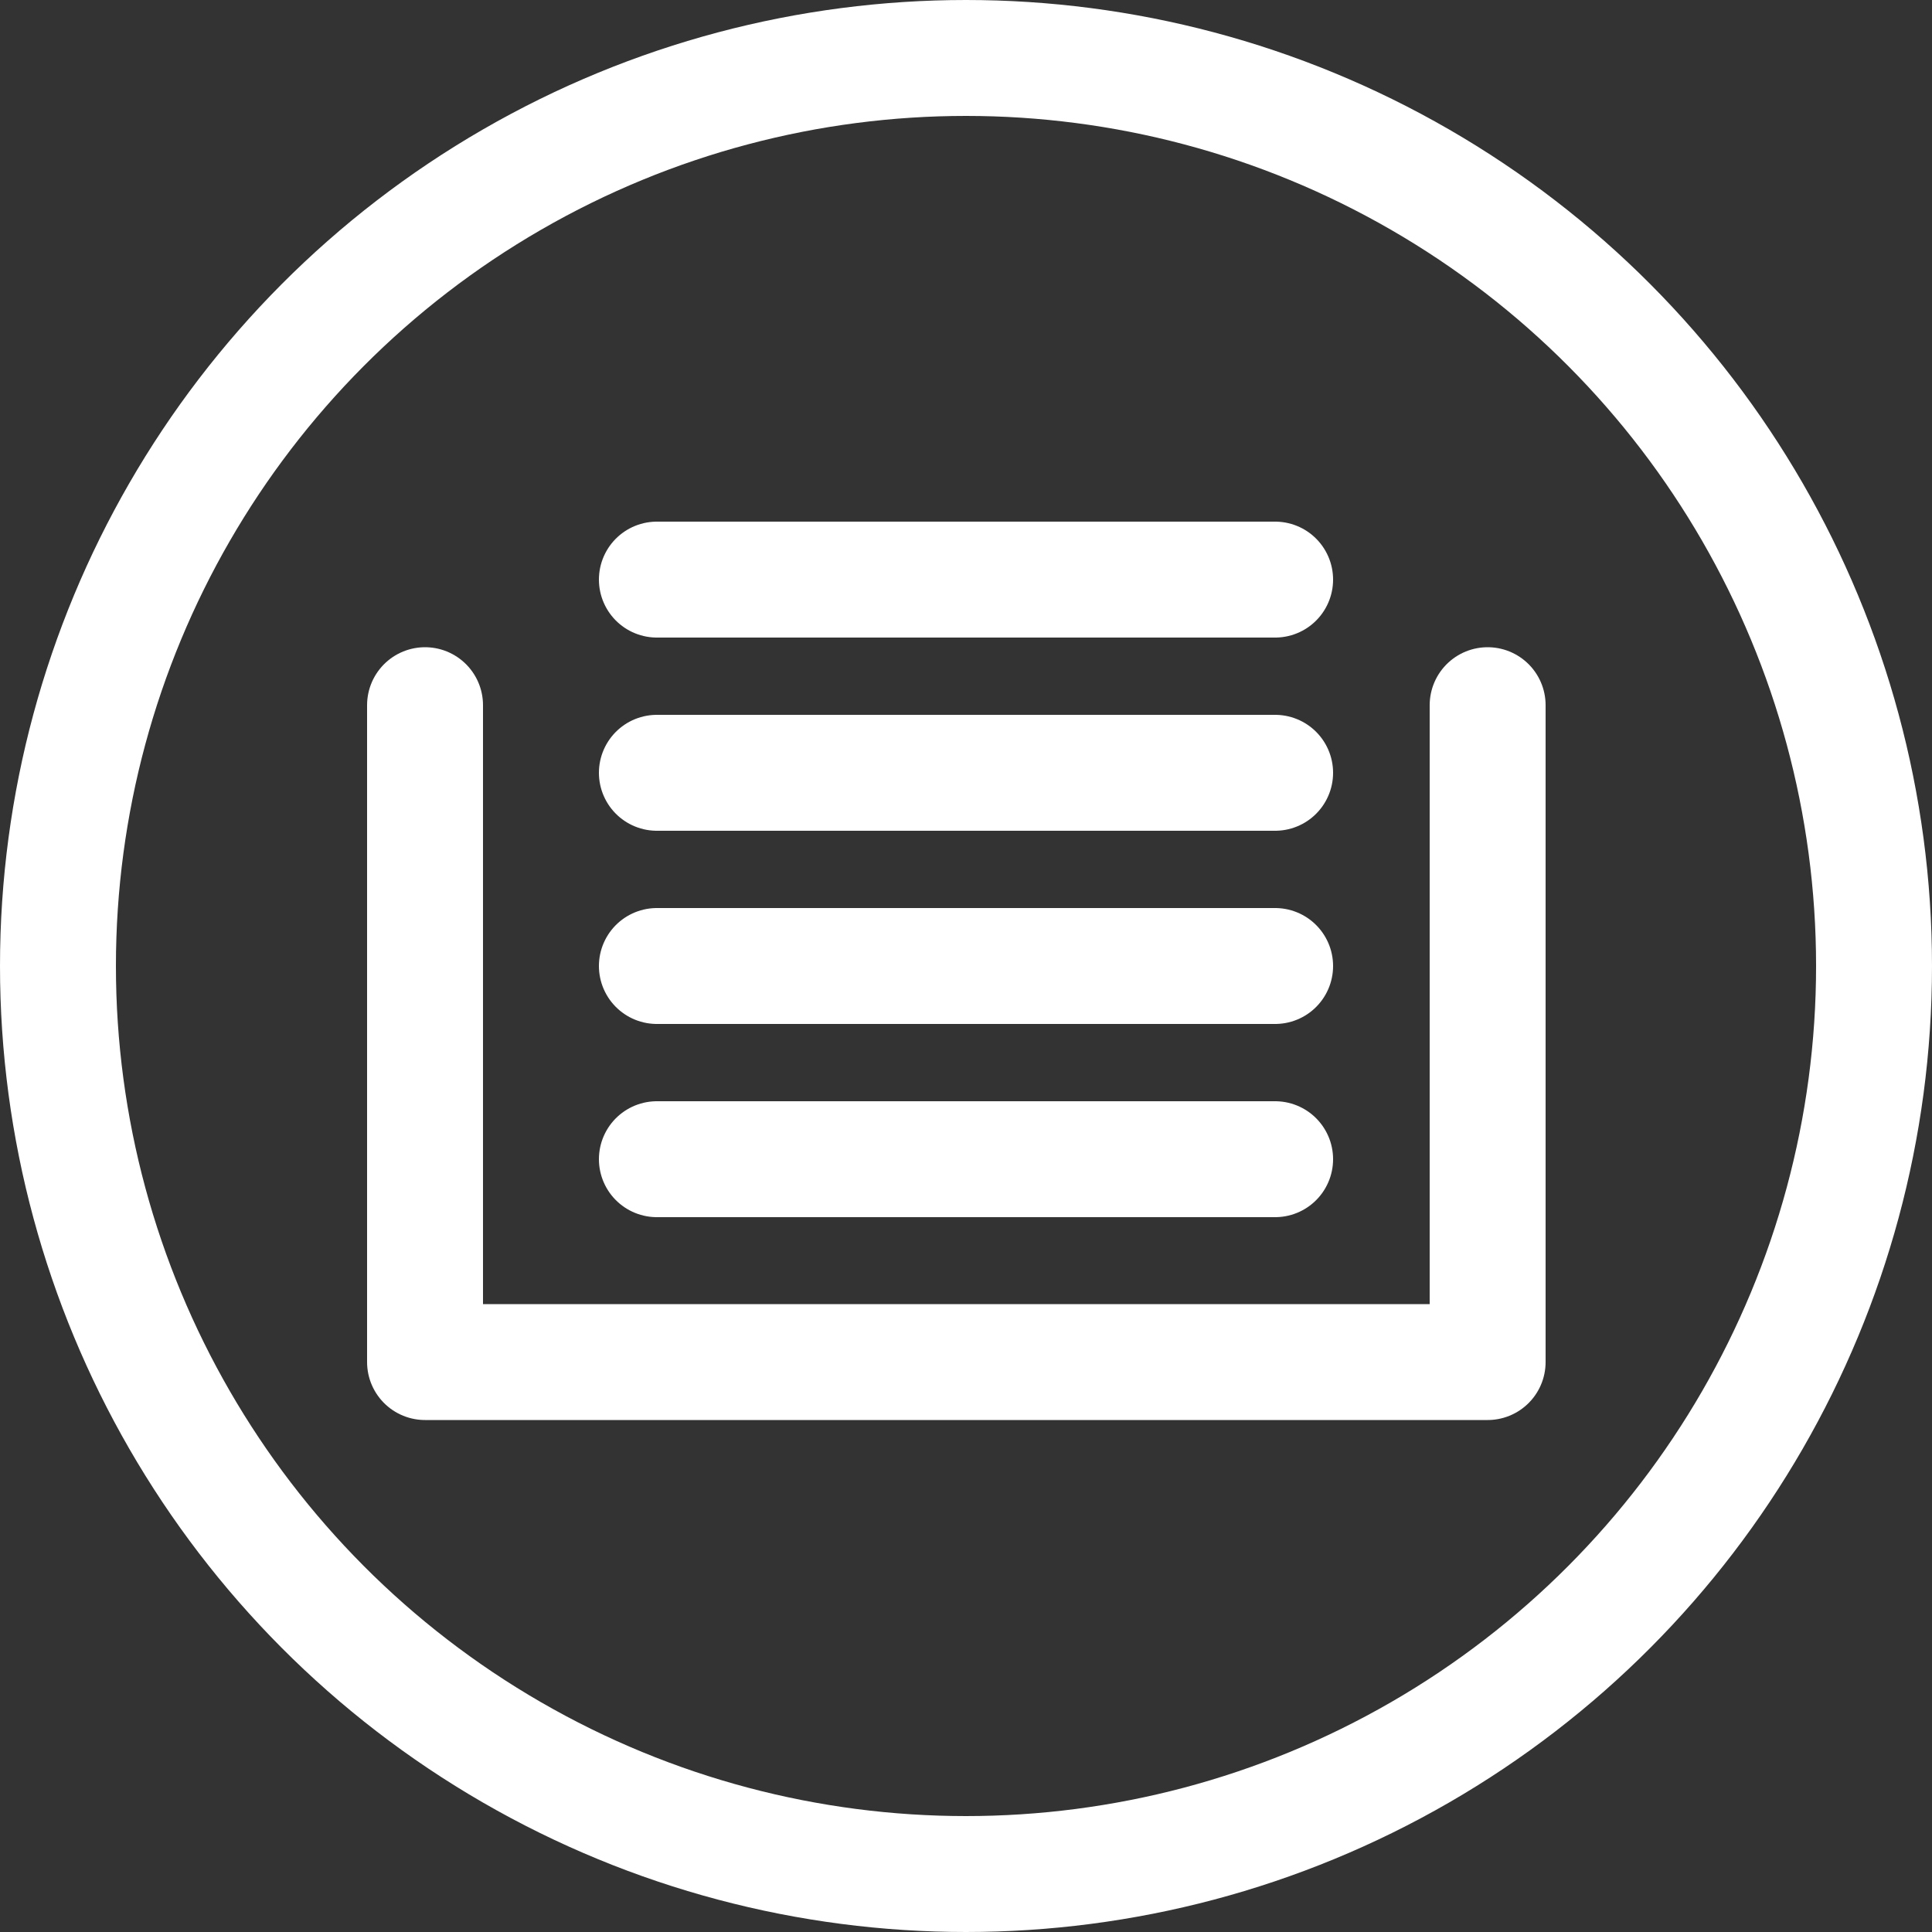 <svg width="100" height="100" viewBox="0 0 100 100" fill="none" xmlns="http://www.w3.org/2000/svg">
<rect x="0" y="0" width="100" height="100" fill="#333333" stroke="none"/>
<circle cx="50" cy="50" r="47" stroke="white" stroke-width="6"/>
<path d="M22 36.5V70.5H77V36.5" stroke="white" stroke-width="6" stroke-linecap="round" stroke-linejoin="round"/>
<path d="M34 60H66M34 50H66M34 40H66M34 30H66" stroke="white" stroke-width="6" stroke-linecap="round" stroke-linejoin="round"/>
</svg>
